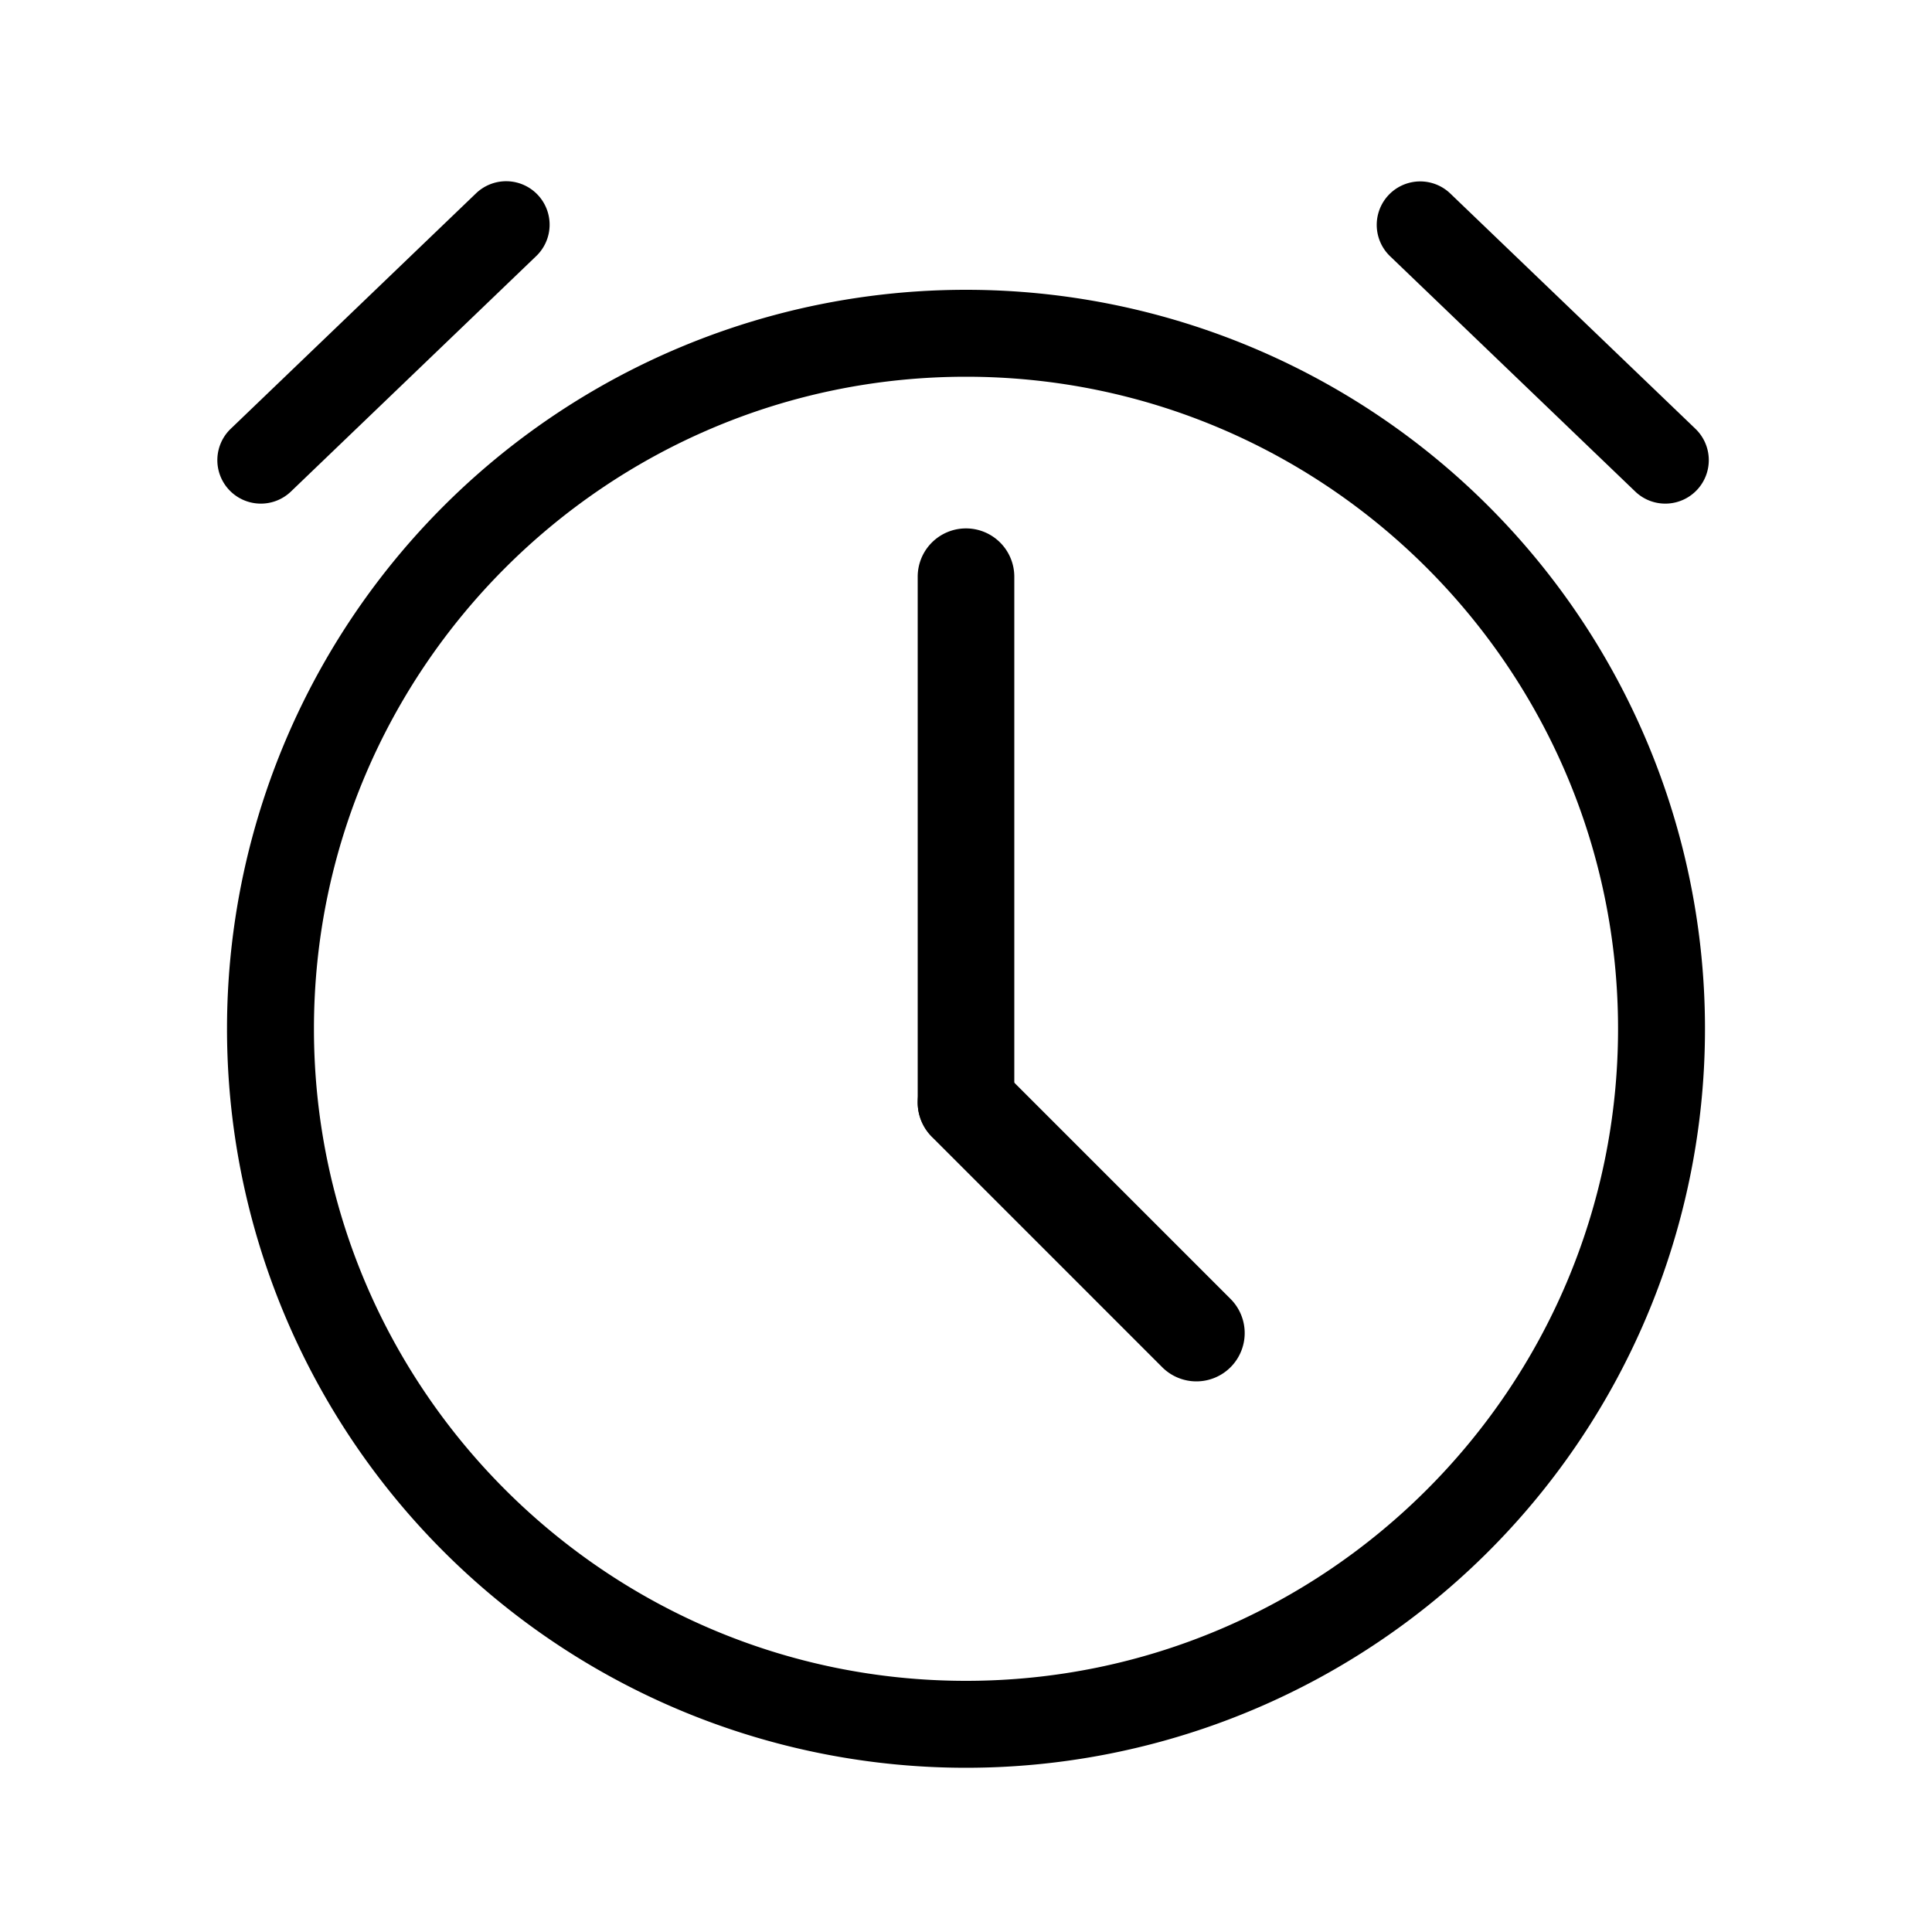 <?xml version="1.0" standalone="no"?><!DOCTYPE svg PUBLIC "-//W3C//DTD SVG 1.1//EN" "http://www.w3.org/Graphics/SVG/1.1/DTD/svg11.dtd"><svg class="icon" width="200px" height="200.00px" viewBox="0 0 1024 1024" version="1.1" xmlns="http://www.w3.org/2000/svg"><path fill="#000000" d="M512 199.68c-190.564 0-345.6 155.036-345.6 345.6s155.036 345.6 345.6 345.6 345.6-155.036 345.6-345.6S702.564 199.68 512 199.68m0-46.08A391.68 391.68 0 1 1 120.32 545.28 391.68 391.68 0 0 1 512 153.6z"  /><path fill="#000000" d="M512 584.169V305.664"  /><path fill="#000000" d="M537.6 305.664v278.505a25.6 25.6 0 0 1-25.6 25.6 25.6 25.6 0 0 1-25.6-25.6V305.664a25.6 25.6 0 0 1 25.6-25.6 25.6 25.6 0 0 1 25.6 25.6z"  /><path fill="#000000" d="M634.112 706.56L512 584.448"  /><path fill="#000000" d="M616.01 724.662l-122.112-122.112a25.6 25.6 0 0 1 0-36.204 25.6 25.6 0 0 1 36.204 0l122.112 122.112a25.6 25.6 0 0 1 0 36.204 25.6 25.6 0 0 1-36.204 0z"  /><path fill="#000000" d="M137.029 266.898a23.04 23.04 0 0 1-14.746-39.629l130.028-124.8a23.04 23.04 0 0 1 31.908 33.247l-130.012 124.8a22.981 22.981 0 0 1-17.178 6.382z"  /><path fill="#000000" d="M883.866 266.898a22.979 22.979 0 0 1-17.165-6.387l-130.022-124.795a23.04 23.04 0 0 1 31.908-33.244l130.022 124.795a23.04 23.04 0 0 1-14.743 39.631z"  /></svg>